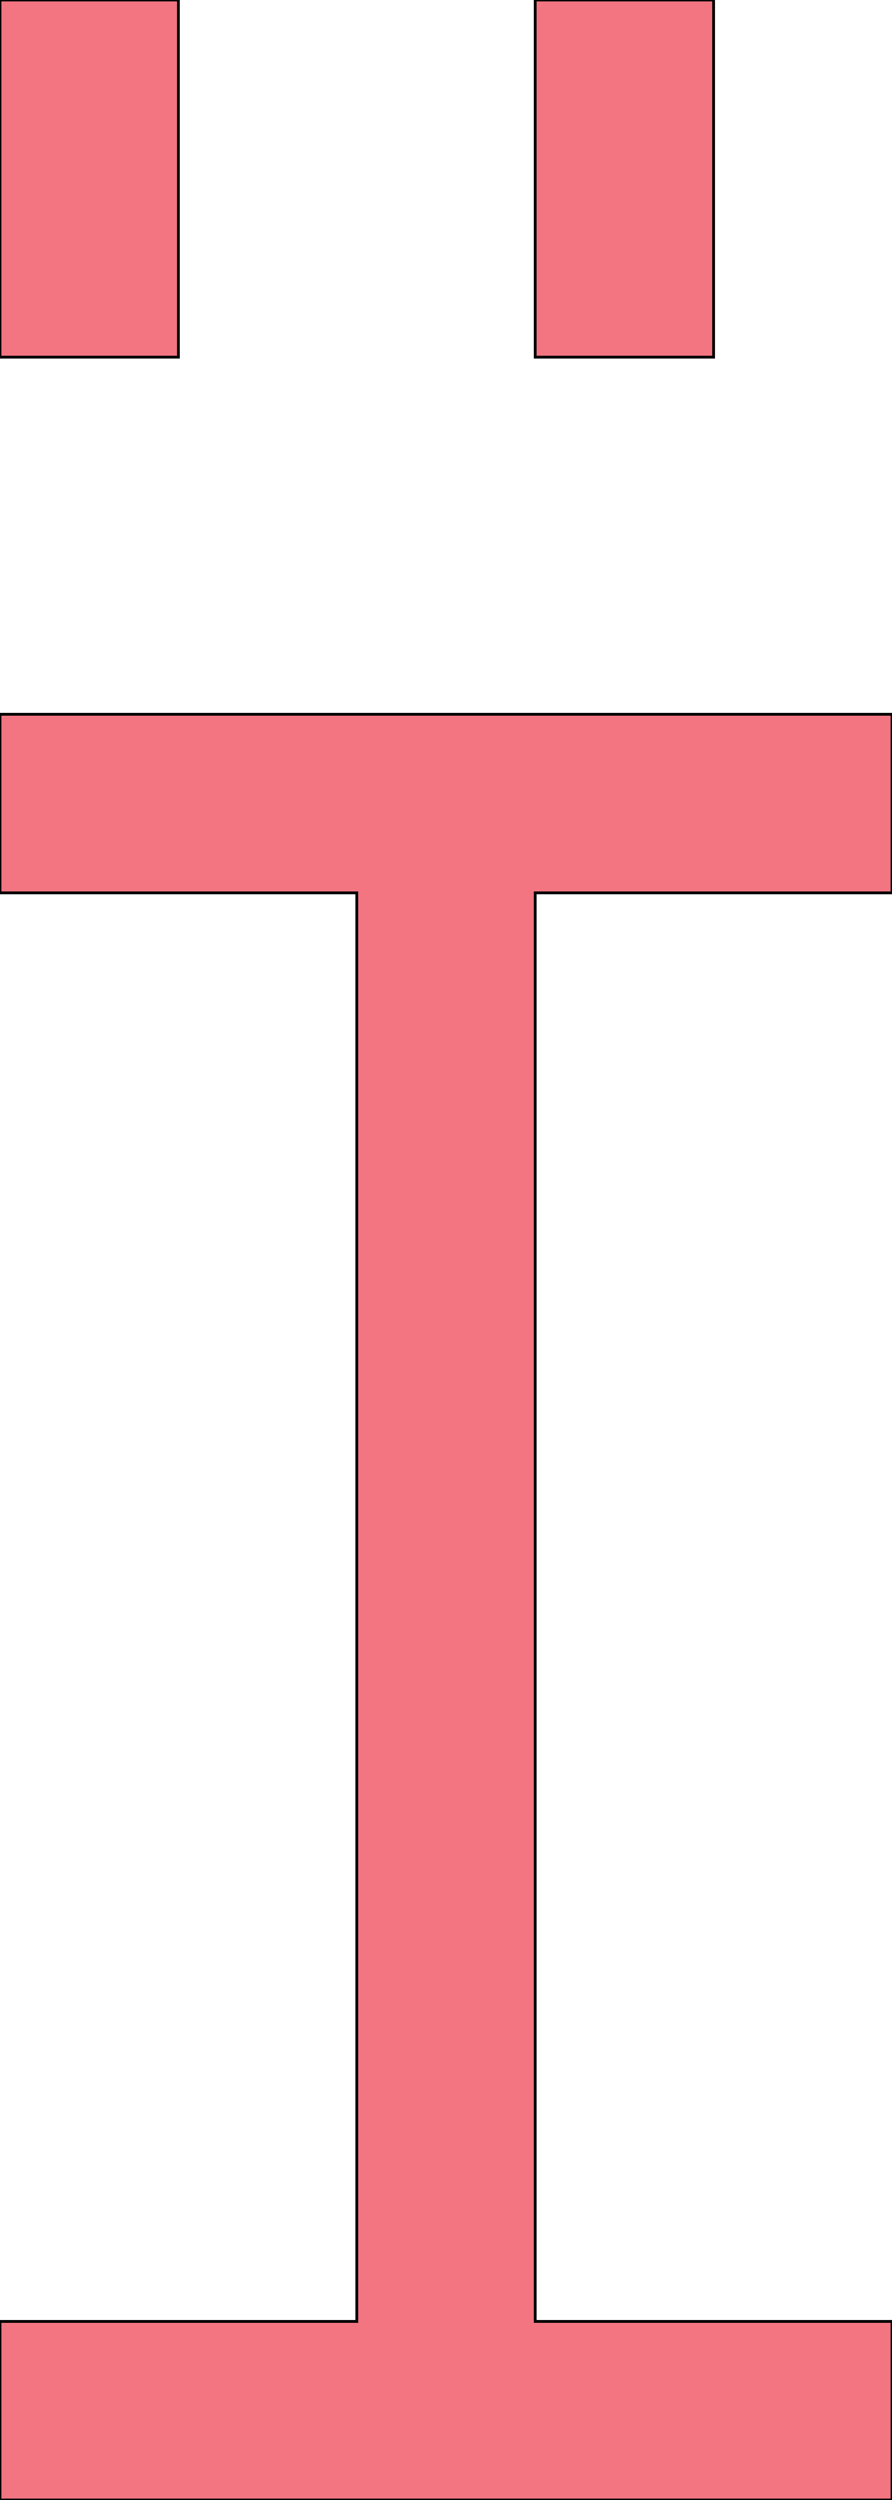 <svg xmlns='http://www.w3.org/2000/svg'
xmlns:xlink='http://www.w3.org/1999/xlink'
viewBox = '128 -896 320 896'>
 <path d = '
M 448 0
L 448 -64
L 320 -64
Q 320 -64, 320 -576
L 448 -576
L 448 -640
L 128 -640
L 128 -576
L 256 -576
Q 256 -576, 256 -64
L 128 -64
L 128 0
L 448 0
M 128 -896
Q 128 -896, 128 -768
L 192 -768
Q 192 -768, 192 -896
L 128 -896
M 320 -896
Q 320 -896, 320 -768
L 384 -768
Q 384 -768, 384 -896
L 320 -896

'
 fill='none'
 stroke='black'
 style='fill:#f27581'/>
</svg>